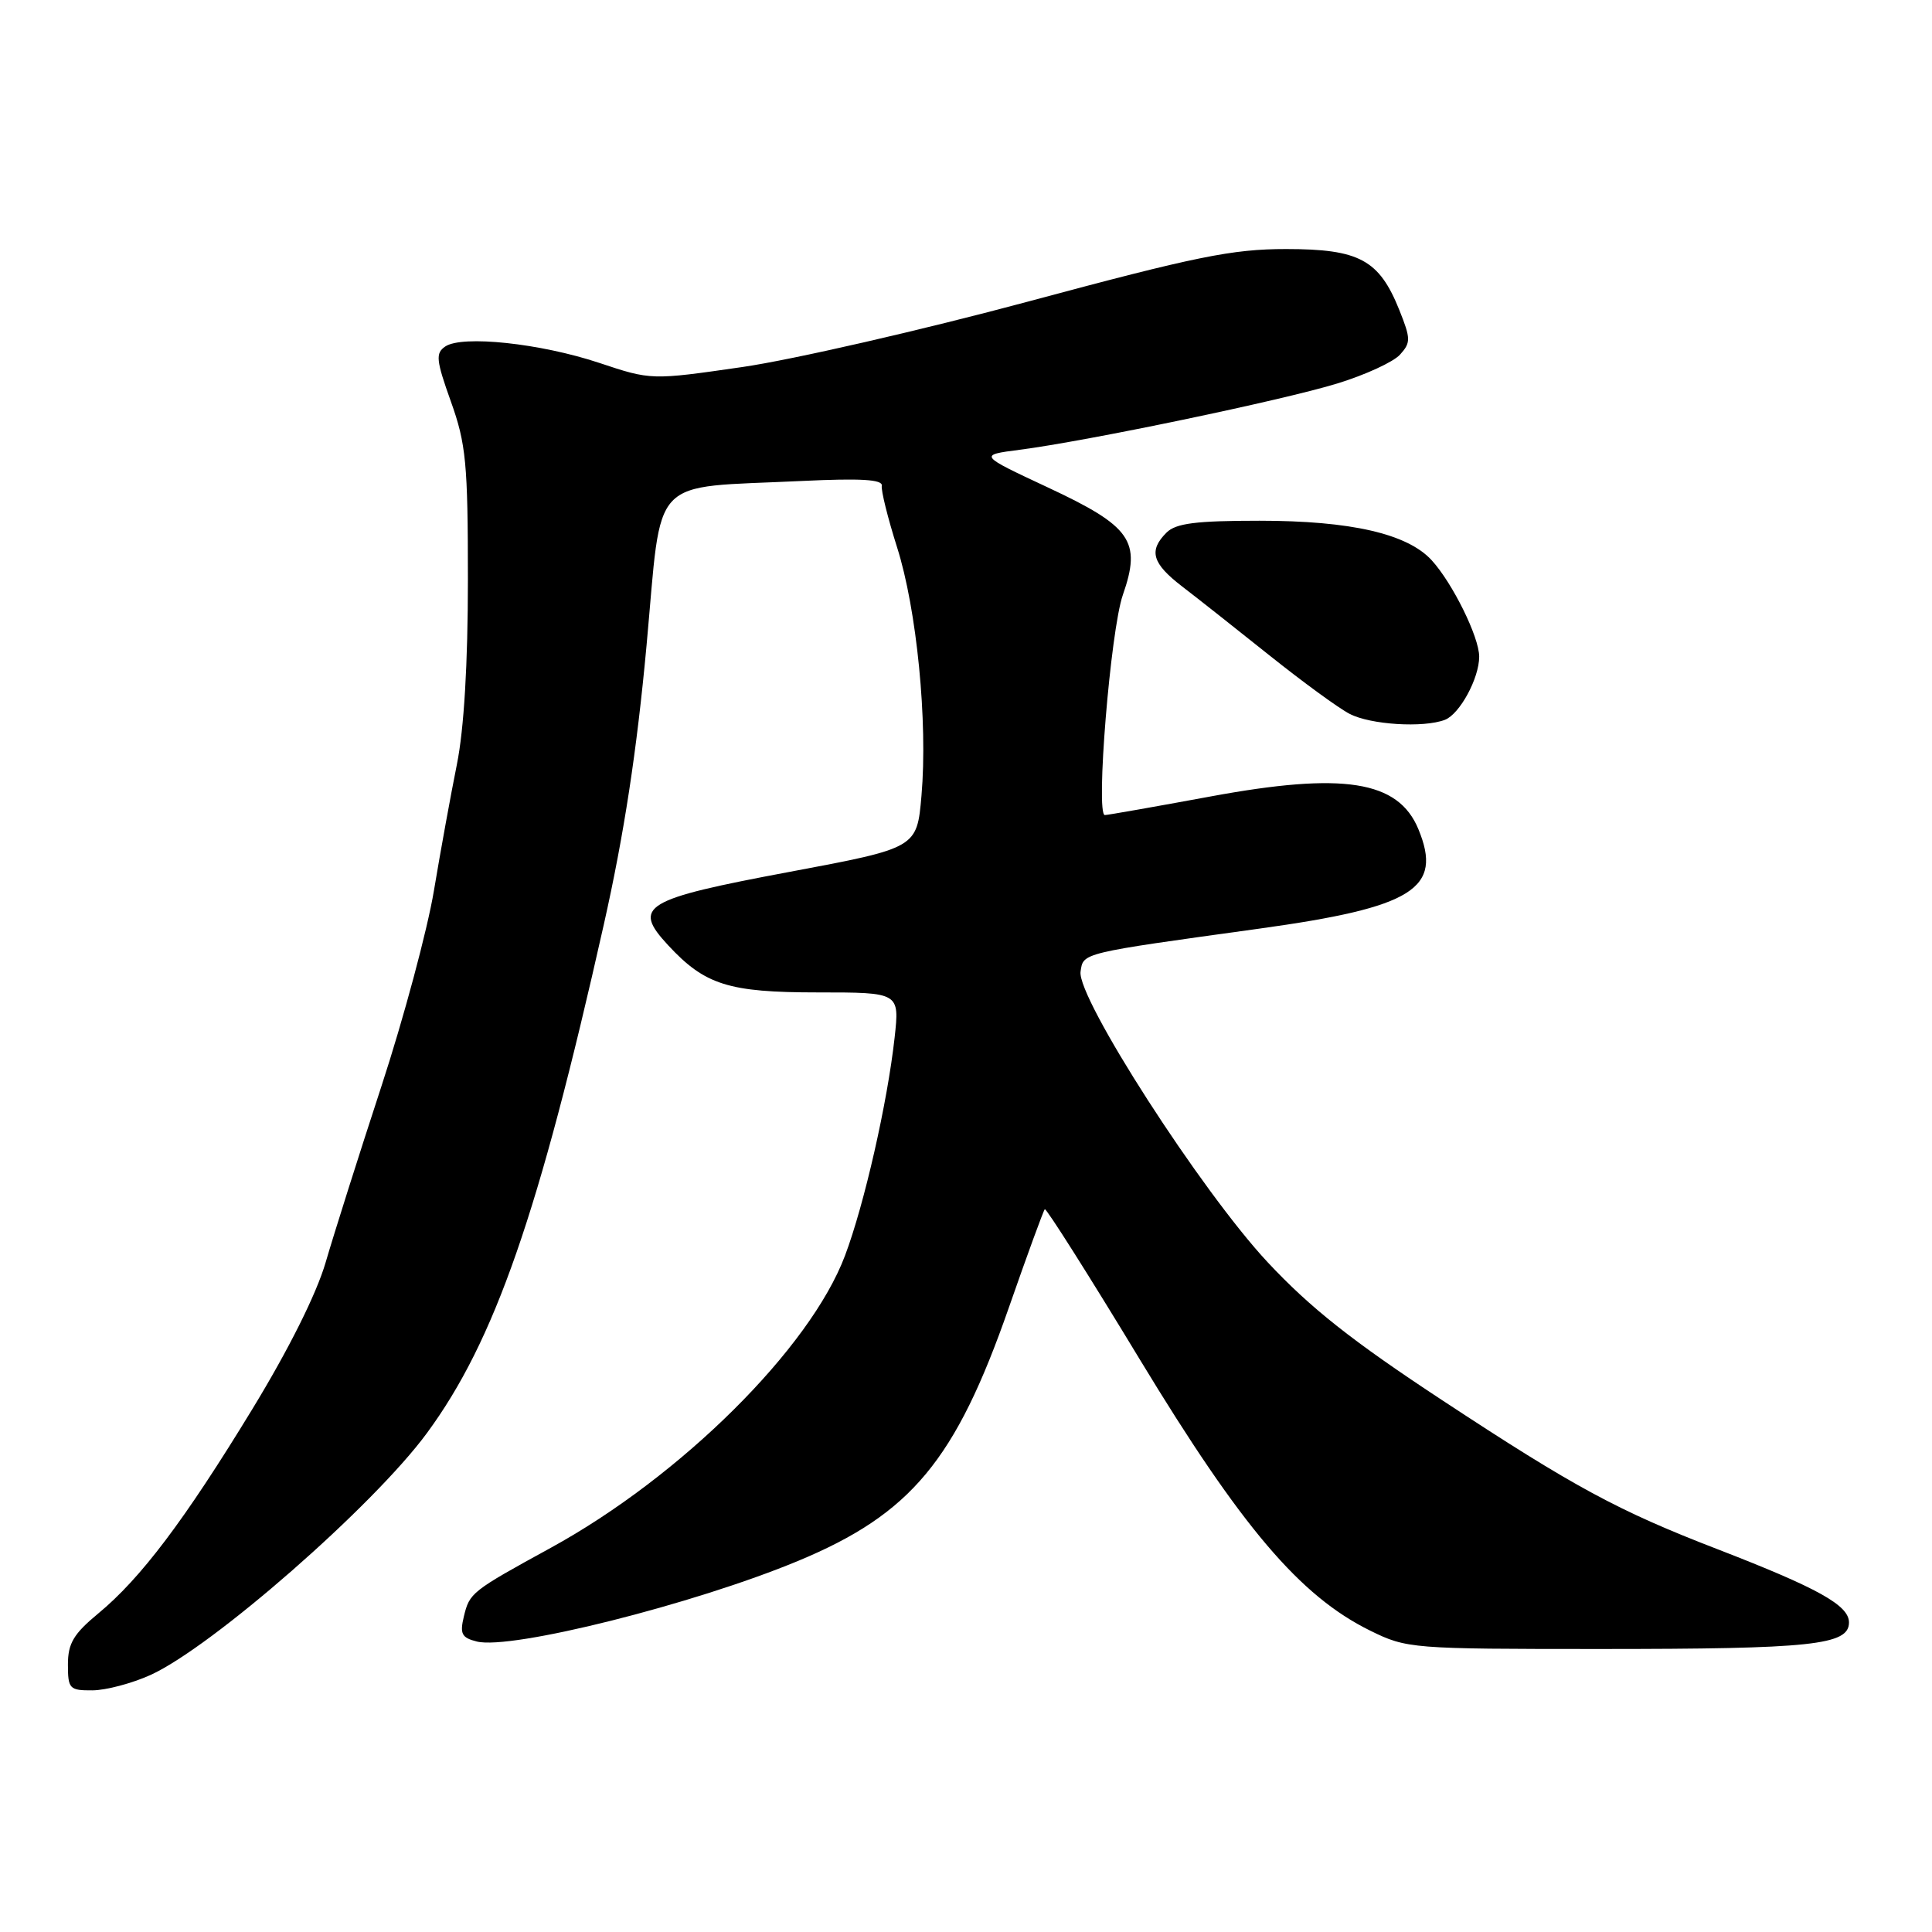 <?xml version="1.0" encoding="UTF-8" standalone="no"?>
<!DOCTYPE svg PUBLIC "-//W3C//DTD SVG 1.1//EN" "http://www.w3.org/Graphics/SVG/1.1/DTD/svg11.dtd" >
<svg xmlns="http://www.w3.org/2000/svg" xmlns:xlink="http://www.w3.org/1999/xlink" version="1.1" viewBox="0 0 256 256">
 <g >
 <path fill="currentColor"
d=" M 19.93 221.95 C 28.10 218.24 49.48 199.54 56.57 189.89 C 65.54 177.70 71.40 160.84 80.01 122.50 C 82.69 110.57 84.38 99.54 85.67 85.53 C 87.78 62.60 85.77 64.72 106.27 63.73 C 114.05 63.36 116.98 63.53 116.84 64.36 C 116.73 64.99 117.64 68.65 118.86 72.50 C 121.48 80.73 122.95 95.65 122.10 105.43 C 121.50 112.36 121.50 112.36 104.66 115.52 C 85.23 119.16 83.73 120.07 88.53 125.25 C 93.41 130.51 96.54 131.50 108.35 131.50 C 119.20 131.50 119.20 131.50 118.54 137.50 C 117.58 146.14 114.53 159.57 111.97 166.37 C 107.36 178.64 90.24 195.64 72.97 205.10 C 62.44 210.87 62.22 211.05 61.46 214.21 C 60.91 216.49 61.18 217.01 63.18 217.51 C 67.72 218.65 91.98 212.56 105.75 206.83 C 120.73 200.60 126.62 193.51 133.69 173.23 C 136.12 166.26 138.26 160.41 138.44 160.23 C 138.62 160.05 144.31 169.03 151.07 180.20 C 164.52 202.38 172.26 211.49 181.56 216.07 C 186.40 218.45 187.01 218.50 212.00 218.50 C 240.13 218.50 245.00 217.98 245.00 214.98 C 245.00 212.71 240.89 210.43 227.61 205.29 C 214.40 200.19 208.67 197.10 191.12 185.55 C 179.14 177.67 173.63 173.31 167.95 167.23 C 159.16 157.81 142.69 132.22 143.18 128.75 C 143.54 126.23 143.12 126.33 166.86 123.05 C 187.29 120.22 191.21 117.76 187.94 109.86 C 185.27 103.42 178.02 102.28 160.38 105.54 C 153.06 106.89 146.76 108.00 146.40 108.00 C 145.15 108.00 147.15 83.52 148.78 78.84 C 151.27 71.70 149.92 69.76 138.83 64.58 C 129.68 60.30 129.68 60.30 135.09 59.60 C 143.98 58.46 170.01 53.03 177.21 50.81 C 180.90 49.68 184.63 47.96 185.50 47.00 C 186.95 45.40 186.94 44.89 185.43 41.11 C 182.75 34.42 180.13 33.00 170.41 33.00 C 163.27 33.00 158.46 33.98 136.30 39.94 C 122.11 43.75 105.05 47.66 98.39 48.63 C 86.29 50.38 86.29 50.38 79.39 48.08 C 71.60 45.49 61.25 44.39 59.00 45.91 C 57.69 46.80 57.78 47.71 59.75 53.22 C 61.75 58.81 62.00 61.39 62.00 76.79 C 62.00 87.97 61.48 96.63 60.54 101.29 C 59.74 105.26 58.37 112.78 57.50 118.00 C 56.63 123.22 53.49 134.93 50.52 144.00 C 47.55 153.07 44.24 163.53 43.16 167.24 C 41.94 171.44 38.26 178.80 33.42 186.74 C 24.42 201.50 18.64 209.15 13.00 213.81 C 9.75 216.50 9.00 217.76 9.00 220.56 C 9.00 223.78 9.21 224.00 12.25 223.98 C 14.04 223.97 17.49 223.05 19.93 221.95 Z  M 191.46 95.38 C 193.42 94.62 196.00 89.88 196.00 87.01 C 196.00 84.41 192.47 77.26 189.70 74.23 C 186.48 70.72 178.97 69.00 166.89 69.00 C 158.45 69.00 155.81 69.34 154.57 70.57 C 152.17 72.97 152.66 74.65 156.64 77.71 C 158.64 79.24 163.85 83.36 168.22 86.85 C 172.59 90.34 177.36 93.83 178.83 94.59 C 181.59 96.03 188.61 96.47 191.46 95.38 Z "/>
</g>
</svg>